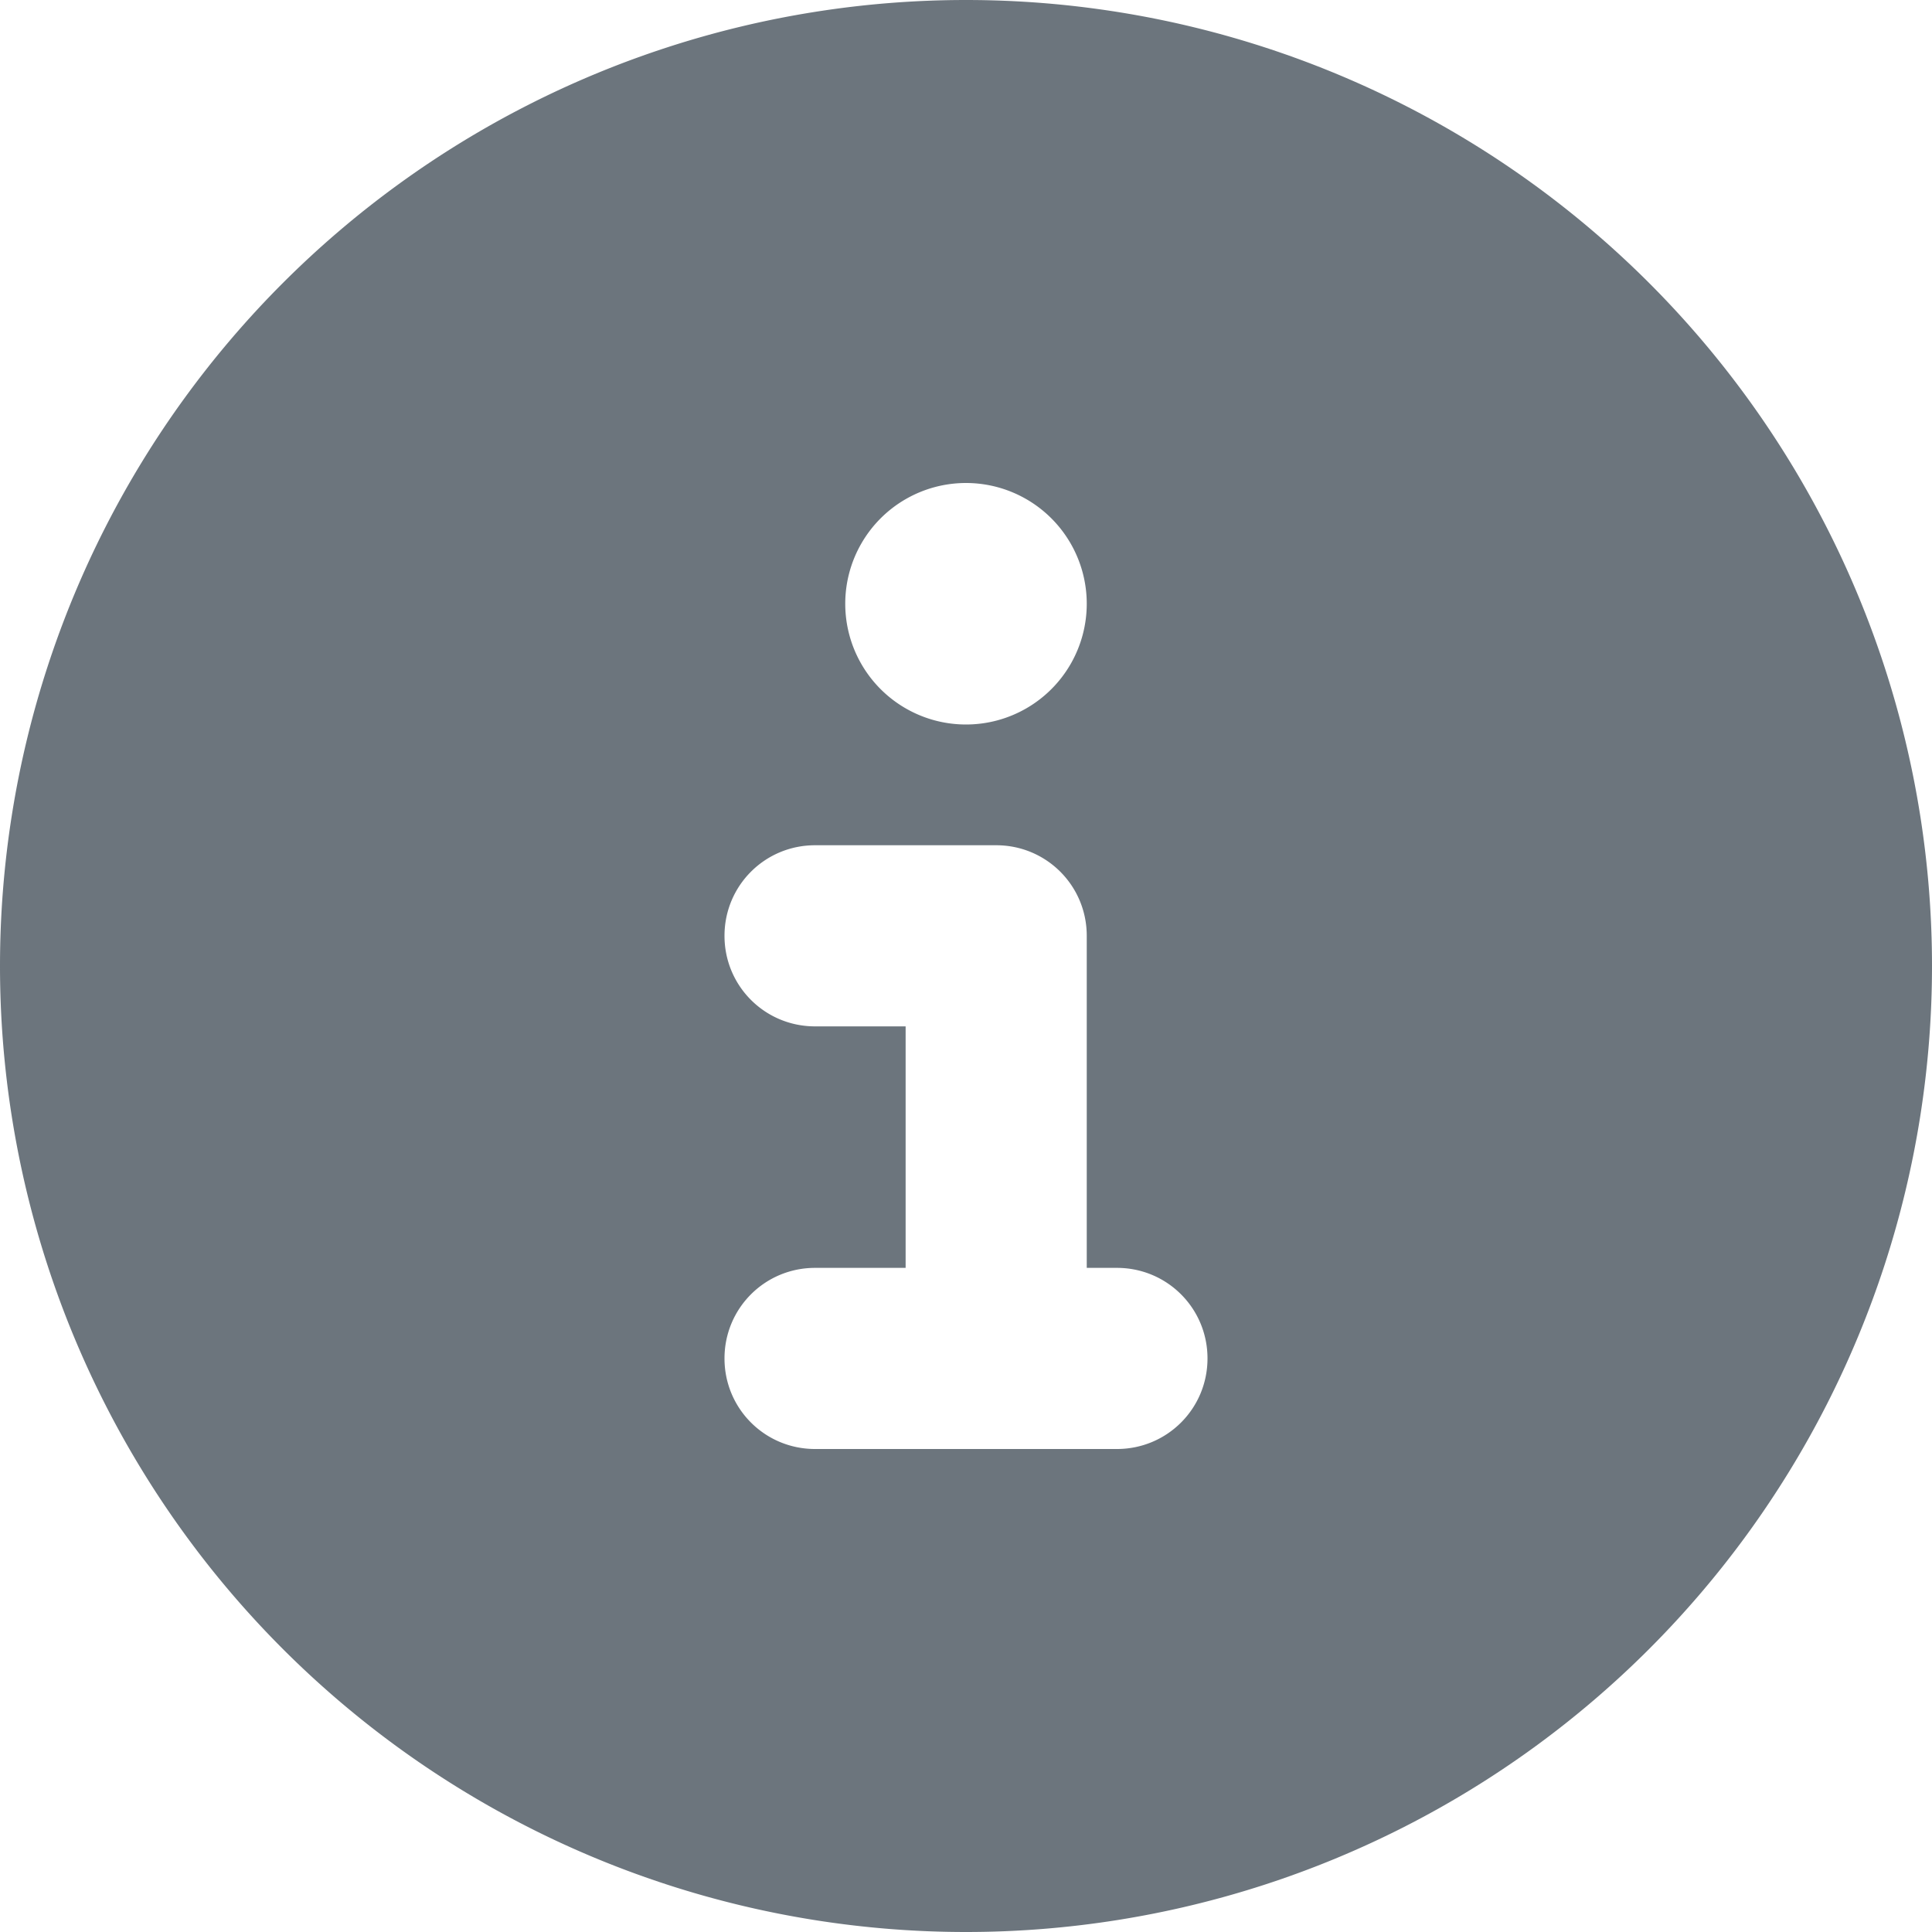 <svg xmlns="http://www.w3.org/2000/svg" viewBox="0 0 512 512"><!--! https://fontawesome.com/license (Commercial License) 6.4.0 by @fontawesome - https://fontawesome.com License - https://fontawesome.com/license/free Copyright 2023 Fonticons, Inc. --><path fill="#6c757d" d="M256 512A256 256 0 1 0 256 0a256 256 0 1 0 0 512zM216 336h24V272H216c-13.3 0-24-10.7-24-24s10.7-24 24-24h48c13.3 0 24 10.7 24 24v88h8c13.3 0 24 10.7 24 24s-10.7 24-24 24H216c-13.3 0-24-10.7-24-24s10.7-24 24-24zm40-208a32 32 0 1 1 0 64 32 32 0 1 1 0-64z"/></svg>